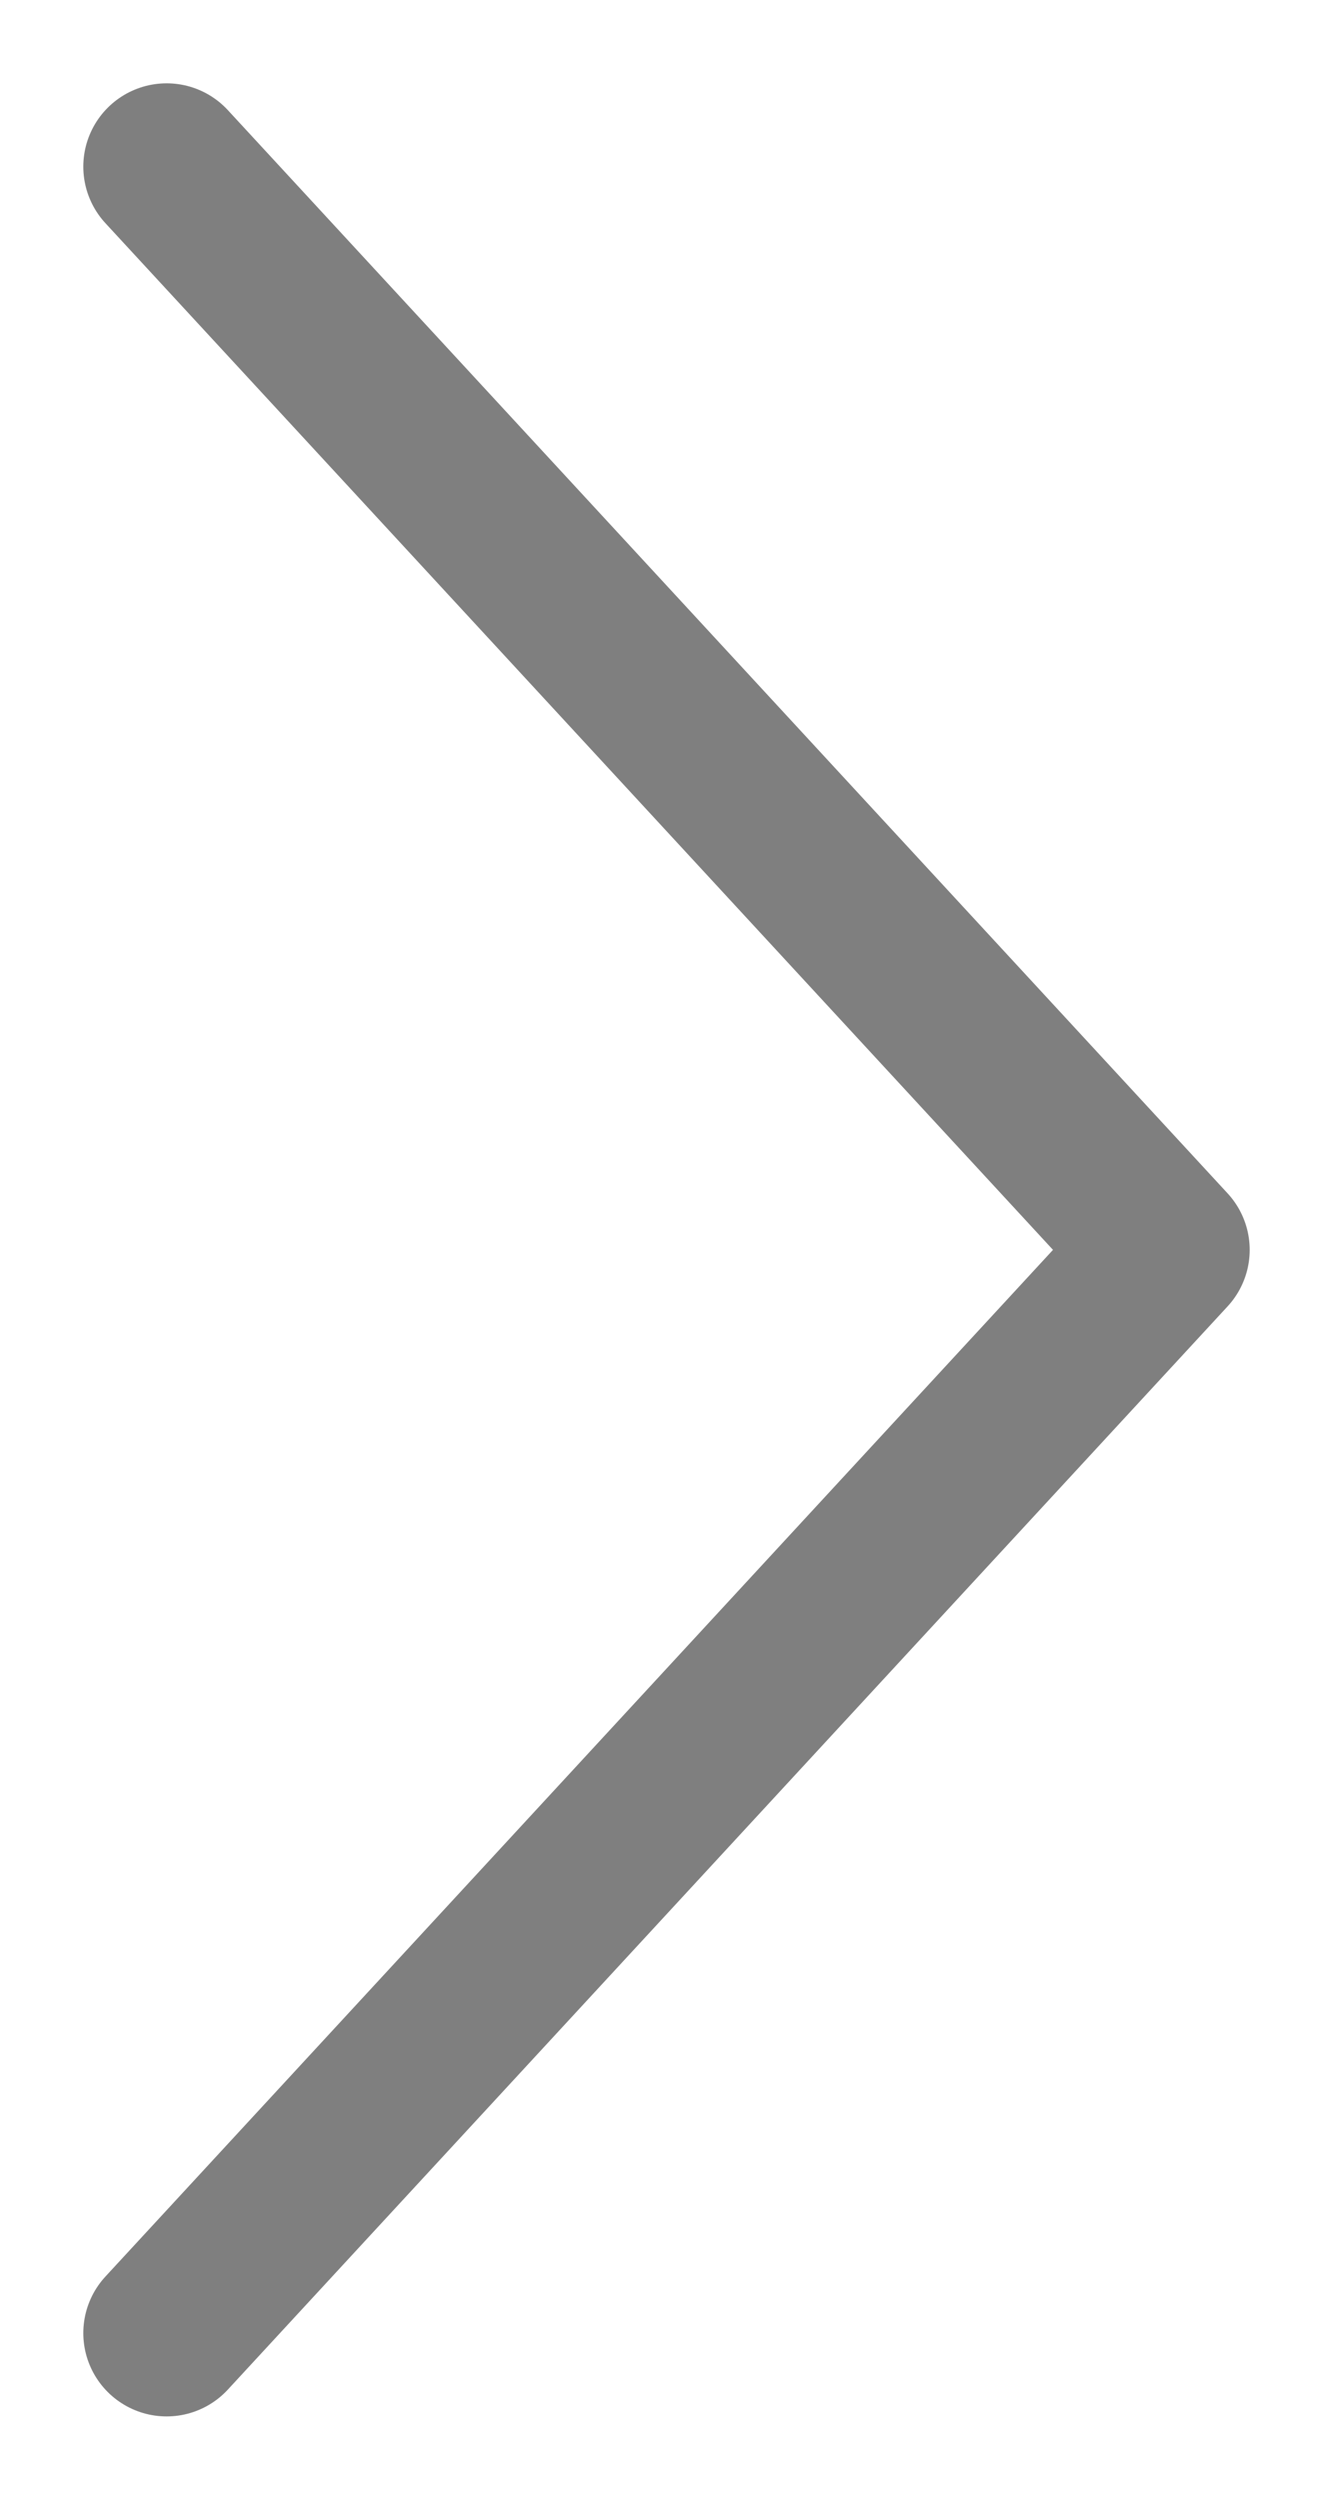 <svg width="8" height="15" viewBox="0 0 8 15" fill="none" xmlns="http://www.w3.org/2000/svg">
<path opacity="0.5" d="M1 1L7 7.5L1 14" stroke="black" stroke-linecap="round" stroke-linejoin="round"/>
</svg>
